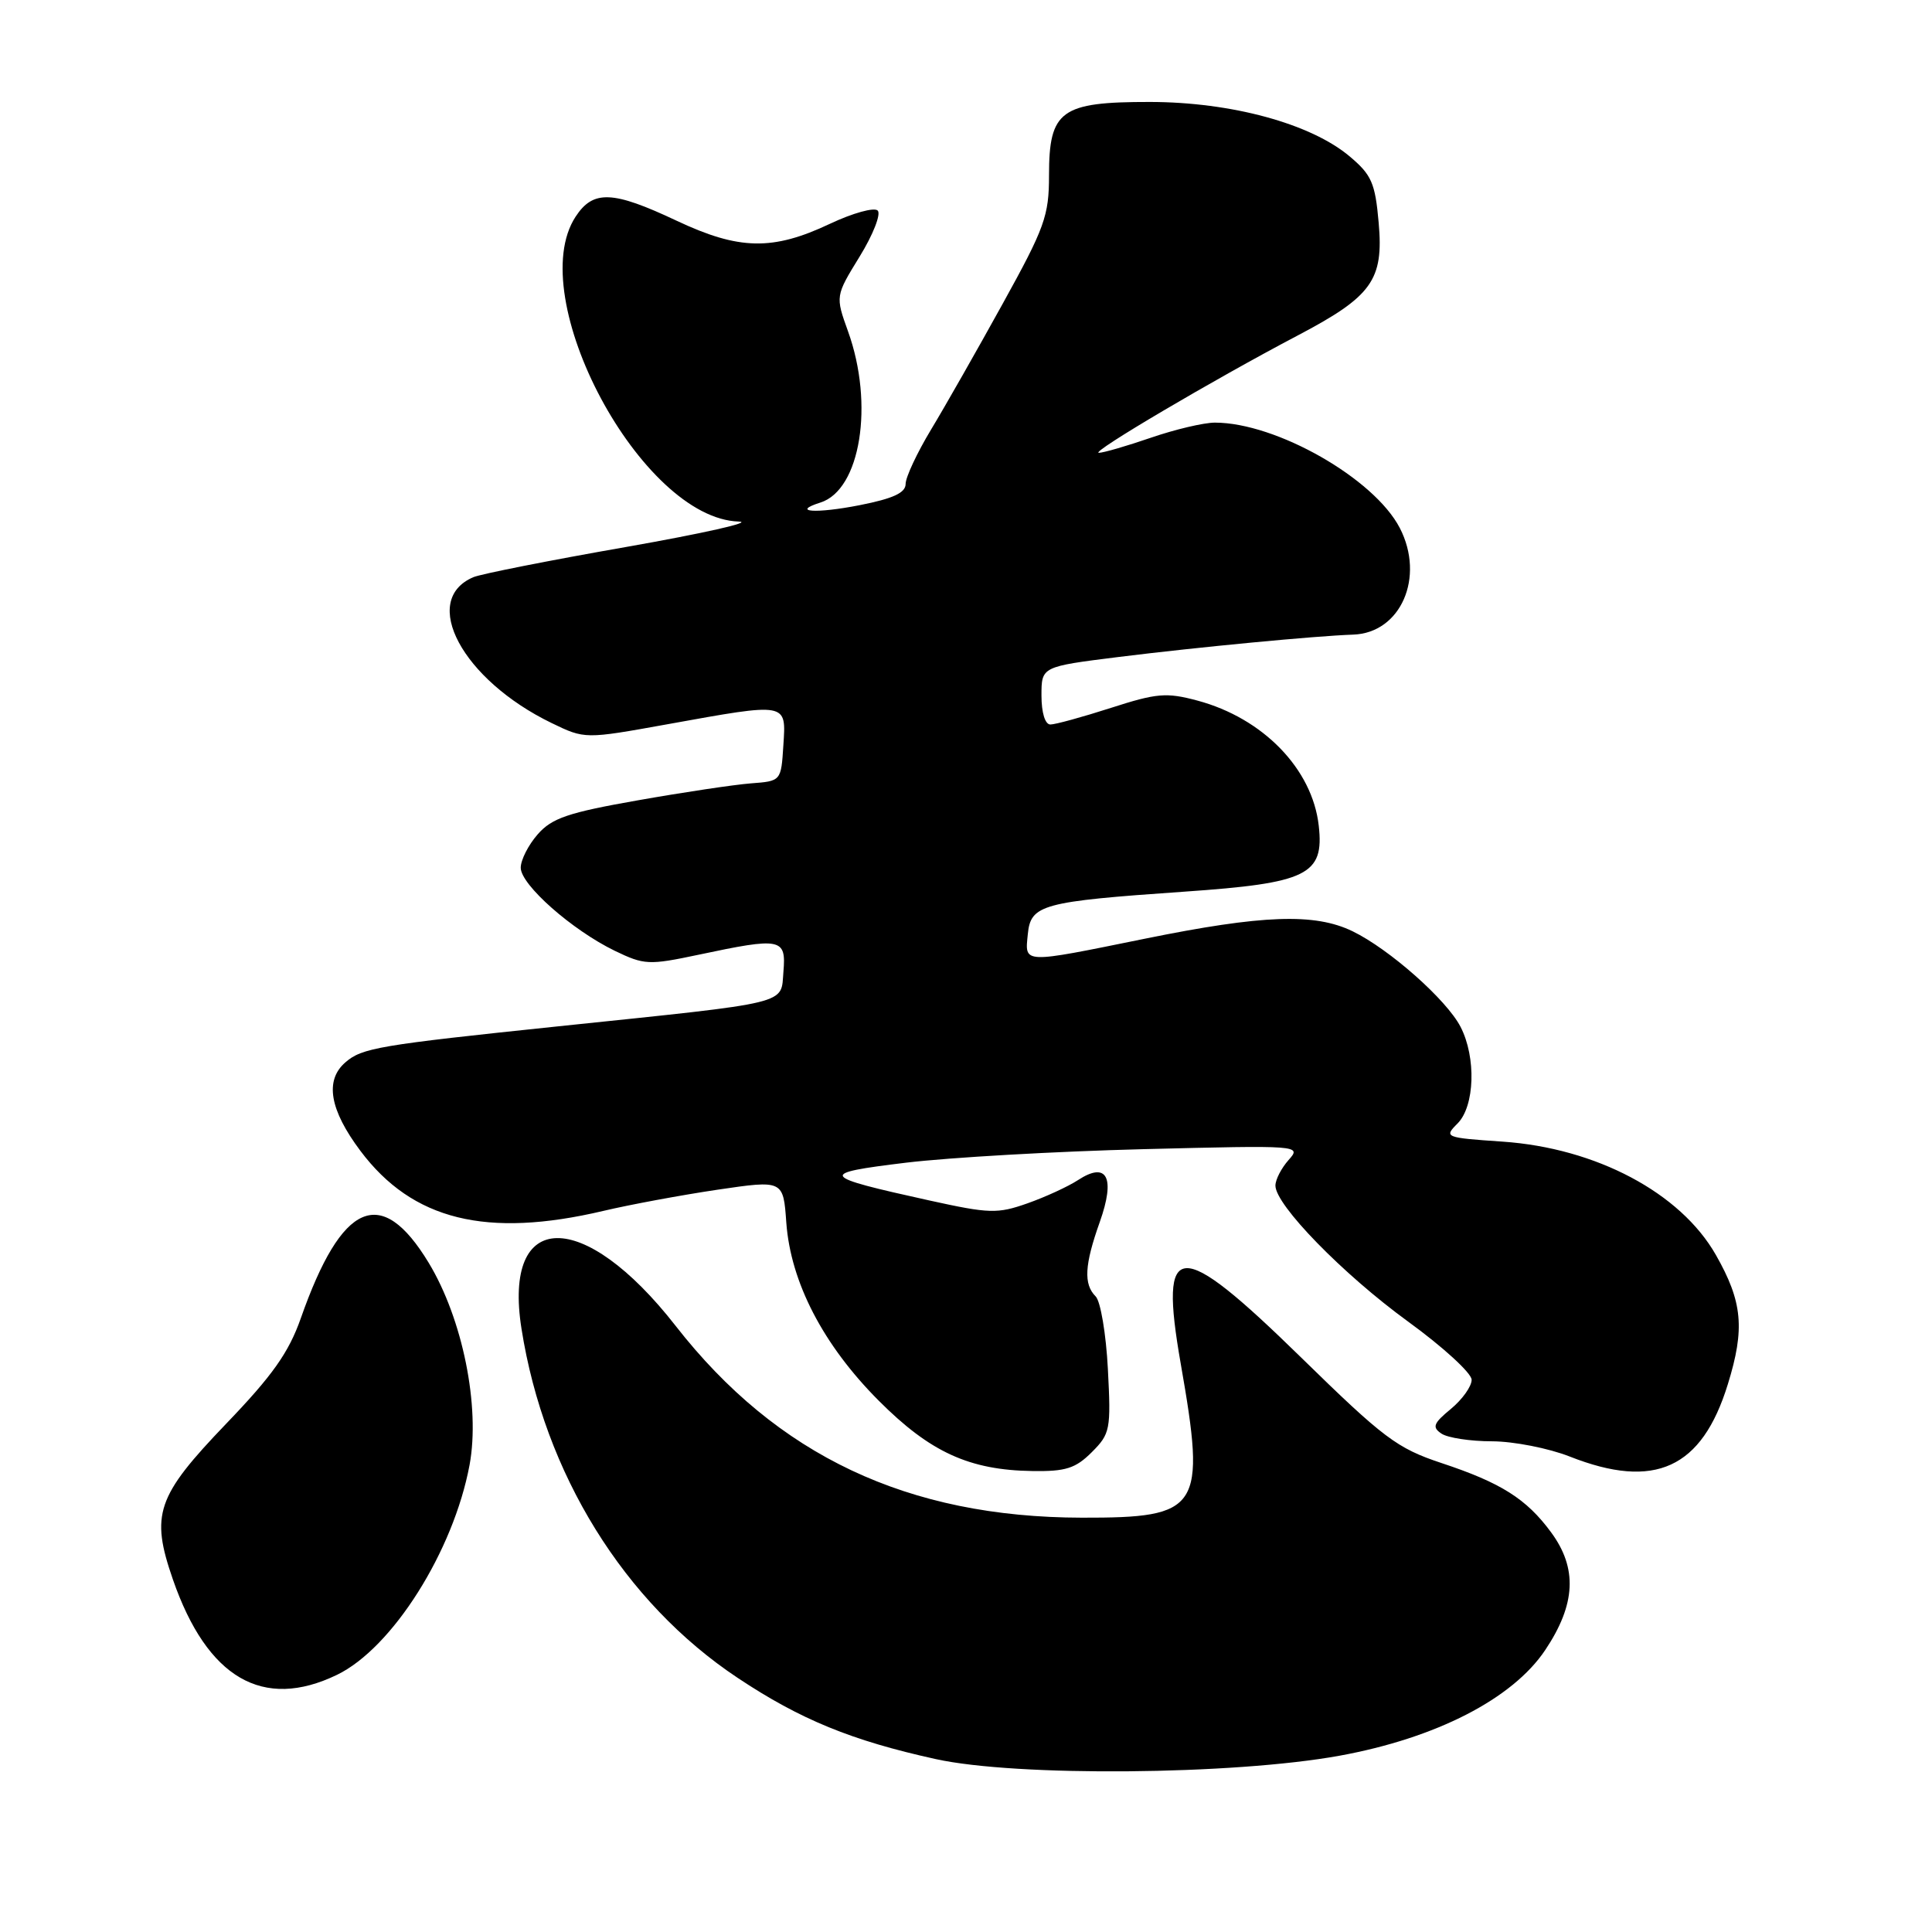 <?xml version="1.0" encoding="UTF-8" standalone="no"?>
<!DOCTYPE svg PUBLIC "-//W3C//DTD SVG 1.1//EN" "http://www.w3.org/Graphics/SVG/1.1/DTD/svg11.dtd" >
<svg xmlns="http://www.w3.org/2000/svg" xmlns:xlink="http://www.w3.org/1999/xlink" version="1.1" viewBox="0 0 256 256">
 <g >
 <path fill="currentColor"
d=" M 177.50 232.64 C 190.29 230.31 200.43 225.10 204.75 218.64 C 208.81 212.57 209.04 207.80 205.52 203.03 C 202.26 198.60 198.88 196.47 191.00 193.86 C 185.11 191.90 183.36 190.59 172.38 179.85 C 156.06 163.90 153.54 164.03 156.45 180.68 C 159.83 199.98 159.09 201.13 143.35 201.10 C 120.28 201.06 102.95 192.88 89.53 175.69 C 77.30 160.02 66.59 160.21 69.10 176.06 C 72.13 195.27 82.69 212.32 97.75 222.33 C 106.04 227.85 112.86 230.64 124.00 233.09 C 134.67 235.44 163.41 235.20 177.50 232.64 Z  M 44.66 221.92 C 51.99 218.37 60.09 205.54 62.22 194.11 C 63.65 186.38 61.30 174.75 56.80 167.32 C 50.51 156.94 45.29 159.21 39.86 174.67 C 38.26 179.22 36.11 182.26 29.97 188.65 C 20.73 198.28 19.92 200.66 22.91 209.29 C 27.45 222.37 34.85 226.67 44.66 221.92 Z  M 144.67 192.42 C 147.11 189.98 147.22 189.43 146.80 181.40 C 146.56 176.76 145.83 172.43 145.18 171.78 C 143.56 170.16 143.70 167.61 145.73 161.91 C 147.82 156.02 146.69 153.85 142.84 156.37 C 141.54 157.22 138.52 158.61 136.14 159.45 C 132.17 160.85 131.11 160.82 123.16 159.07 C 108.52 155.84 108.30 155.49 120.07 154.06 C 125.81 153.37 139.95 152.56 151.50 152.27 C 172.29 151.75 172.48 151.76 170.75 153.70 C 169.79 154.78 169.00 156.30 169.00 157.10 C 169.00 159.67 177.95 168.84 186.57 175.11 C 191.21 178.48 195.00 181.95 195.00 182.83 C 195.00 183.71 193.76 185.44 192.25 186.69 C 189.93 188.60 189.73 189.11 191.00 189.96 C 191.82 190.52 194.85 190.98 197.71 190.98 C 200.58 190.99 205.21 191.90 208.00 193.00 C 219.26 197.44 225.51 194.58 228.95 183.41 C 231.23 176.05 230.90 172.50 227.36 166.28 C 222.67 158.05 211.50 152.12 199.08 151.27 C 191.45 150.75 191.31 150.69 193.13 148.87 C 195.42 146.58 195.62 140.10 193.53 136.06 C 191.68 132.47 184.09 125.76 179.23 123.40 C 174.20 120.96 167.31 121.21 151.67 124.39 C 135.33 127.71 135.80 127.73 136.19 123.79 C 136.57 119.86 138.04 119.46 156.93 118.15 C 173.25 117.02 175.48 115.93 174.74 109.41 C 173.90 101.89 167.36 95.16 158.66 92.83 C 154.55 91.73 153.28 91.84 147.20 93.80 C 143.44 95.01 139.83 96.00 139.18 96.00 C 138.48 96.00 138.00 94.44 138.00 92.16 C 138.00 88.33 138.00 88.33 148.25 87.05 C 158.79 85.74 174.35 84.26 179.30 84.09 C 185.61 83.88 188.85 76.48 185.48 69.96 C 182.08 63.39 169.10 56.00 160.98 56.00 C 159.51 56.00 155.70 56.90 152.50 58.00 C 149.30 59.10 146.20 60.00 145.60 60.00 C 144.38 60.00 160.79 50.32 171.90 44.48 C 181.80 39.28 183.36 37.12 182.68 29.50 C 182.22 24.24 181.74 23.16 178.82 20.71 C 173.67 16.38 163.16 13.52 152.36 13.51 C 140.56 13.50 139.00 14.63 139.00 23.23 C 139.00 28.60 138.44 30.16 132.86 40.25 C 129.49 46.35 125.22 53.86 123.37 56.92 C 121.52 59.99 120.00 63.23 120.00 64.12 C 120.00 65.30 118.36 66.06 113.90 66.94 C 108.11 68.08 104.74 67.85 108.71 66.59 C 114.02 64.91 115.85 53.57 112.37 43.91 C 110.69 39.23 110.69 39.23 113.91 33.99 C 115.69 31.10 116.76 28.36 116.30 27.90 C 115.84 27.44 112.99 28.23 109.98 29.65 C 102.39 33.24 97.93 33.15 89.64 29.24 C 81.18 25.25 78.60 25.15 76.27 28.71 C 69.28 39.40 84.98 68.72 97.90 69.11 C 99.88 69.17 93.17 70.68 83.00 72.47 C 72.83 74.25 63.70 76.06 62.72 76.48 C 55.60 79.52 61.27 90.08 73.10 95.81 C 77.50 97.94 77.50 97.94 88.42 95.97 C 104.45 93.08 104.17 93.03 103.80 98.75 C 103.50 103.50 103.50 103.50 99.50 103.80 C 97.30 103.97 90.55 104.98 84.50 106.05 C 75.29 107.67 73.13 108.40 71.25 110.55 C 70.01 111.96 69.00 113.95 69.00 114.98 C 69.00 117.24 75.80 123.24 81.47 125.99 C 85.37 127.87 85.97 127.90 92.55 126.51 C 103.53 124.18 104.18 124.31 103.81 128.74 C 103.44 133.16 105.17 132.74 74.00 135.99 C 50.16 138.48 47.96 138.85 45.75 140.78 C 43.01 143.17 43.68 147.06 47.76 152.50 C 54.65 161.68 64.46 164.10 79.95 160.45 C 83.50 159.61 90.31 158.35 95.09 157.64 C 103.79 156.36 103.79 156.36 104.19 162.01 C 104.77 169.91 109.07 178.21 116.43 185.59 C 123.24 192.42 128.43 194.80 136.80 194.92 C 141.21 194.99 142.52 194.57 144.67 192.42 Z "/>
</g>
</svg>
